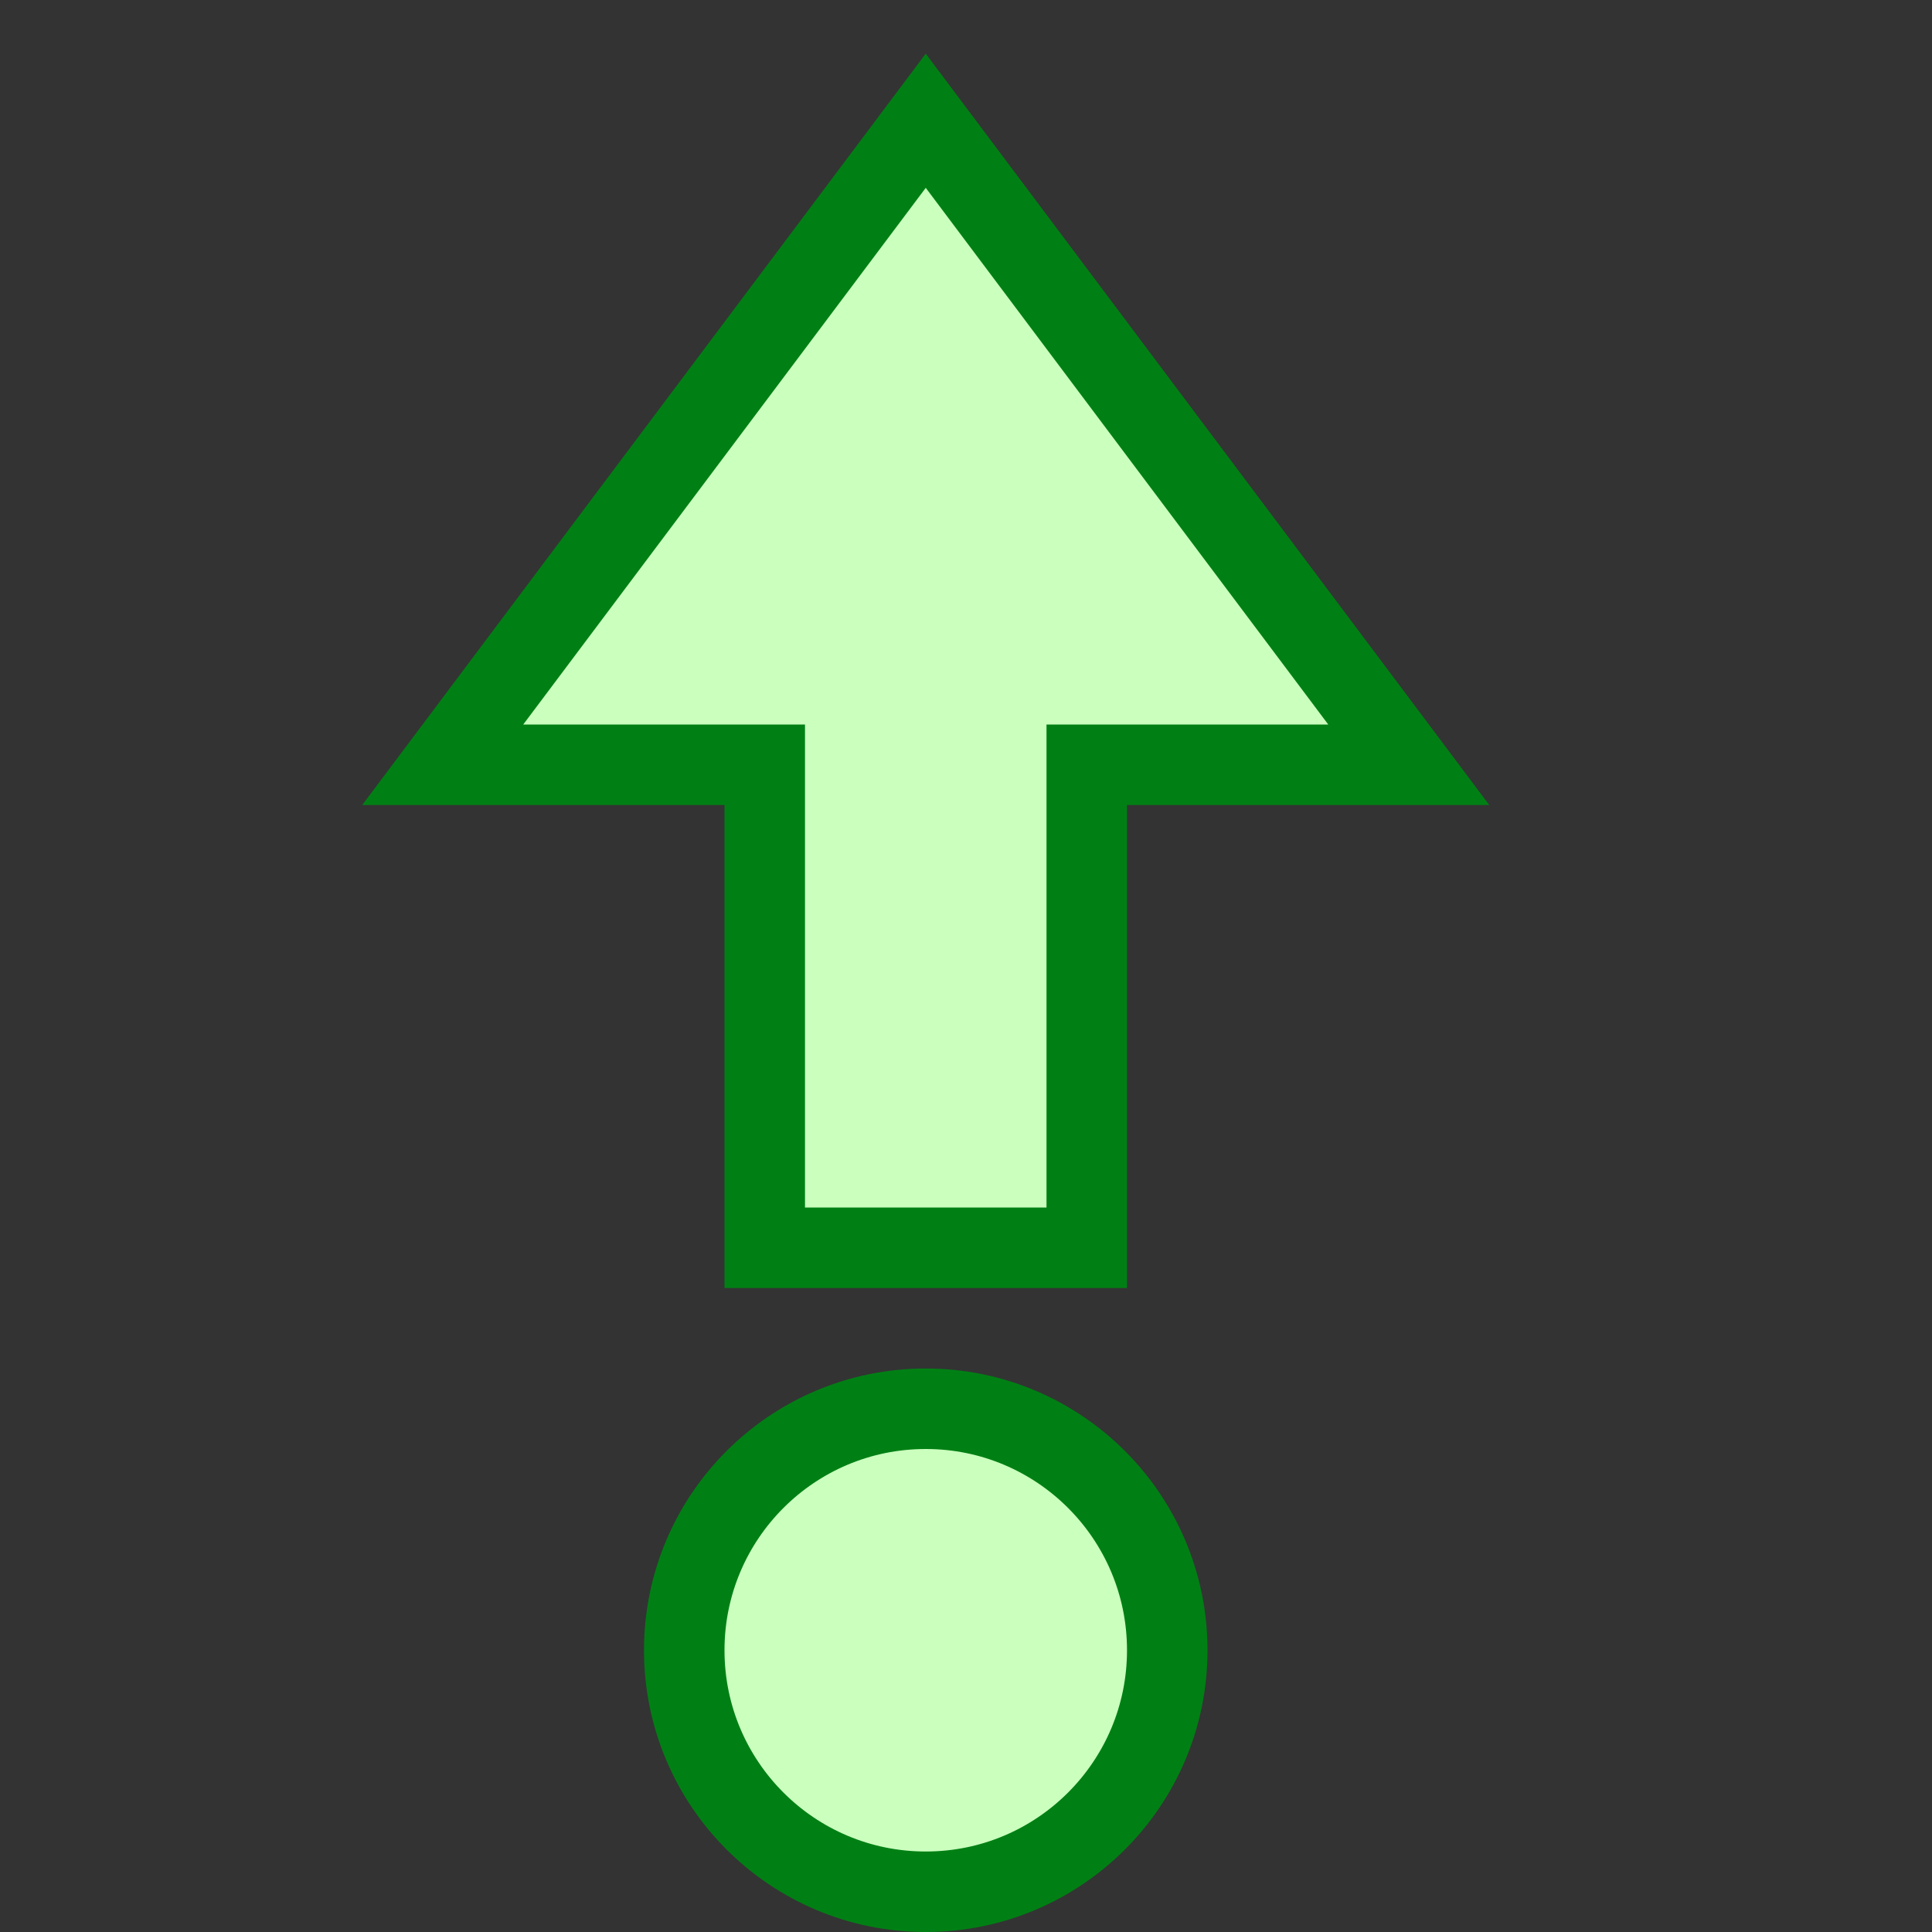 <svg width="24" height="24" viewBox="0 0 24 24" fill="none" xmlns="http://www.w3.org/2000/svg">
<rect x="0" y="0" width="24" height="24" fill="#333333" stroke="none"/>
<circle cx="11.5" cy="20.5" r="3" transform="rotate(90 11.5 20.5)" fill="#CBFFBE" stroke="#008014"/>
<path d="M13.5 15.5L9.5 15.5L9.5 9.5L5.5 9.5L11.5 1.5L17.5 9.5L13.5 9.5L13.5 15.5Z" fill="#CBFFBE" stroke="#008014"/>
</svg>
